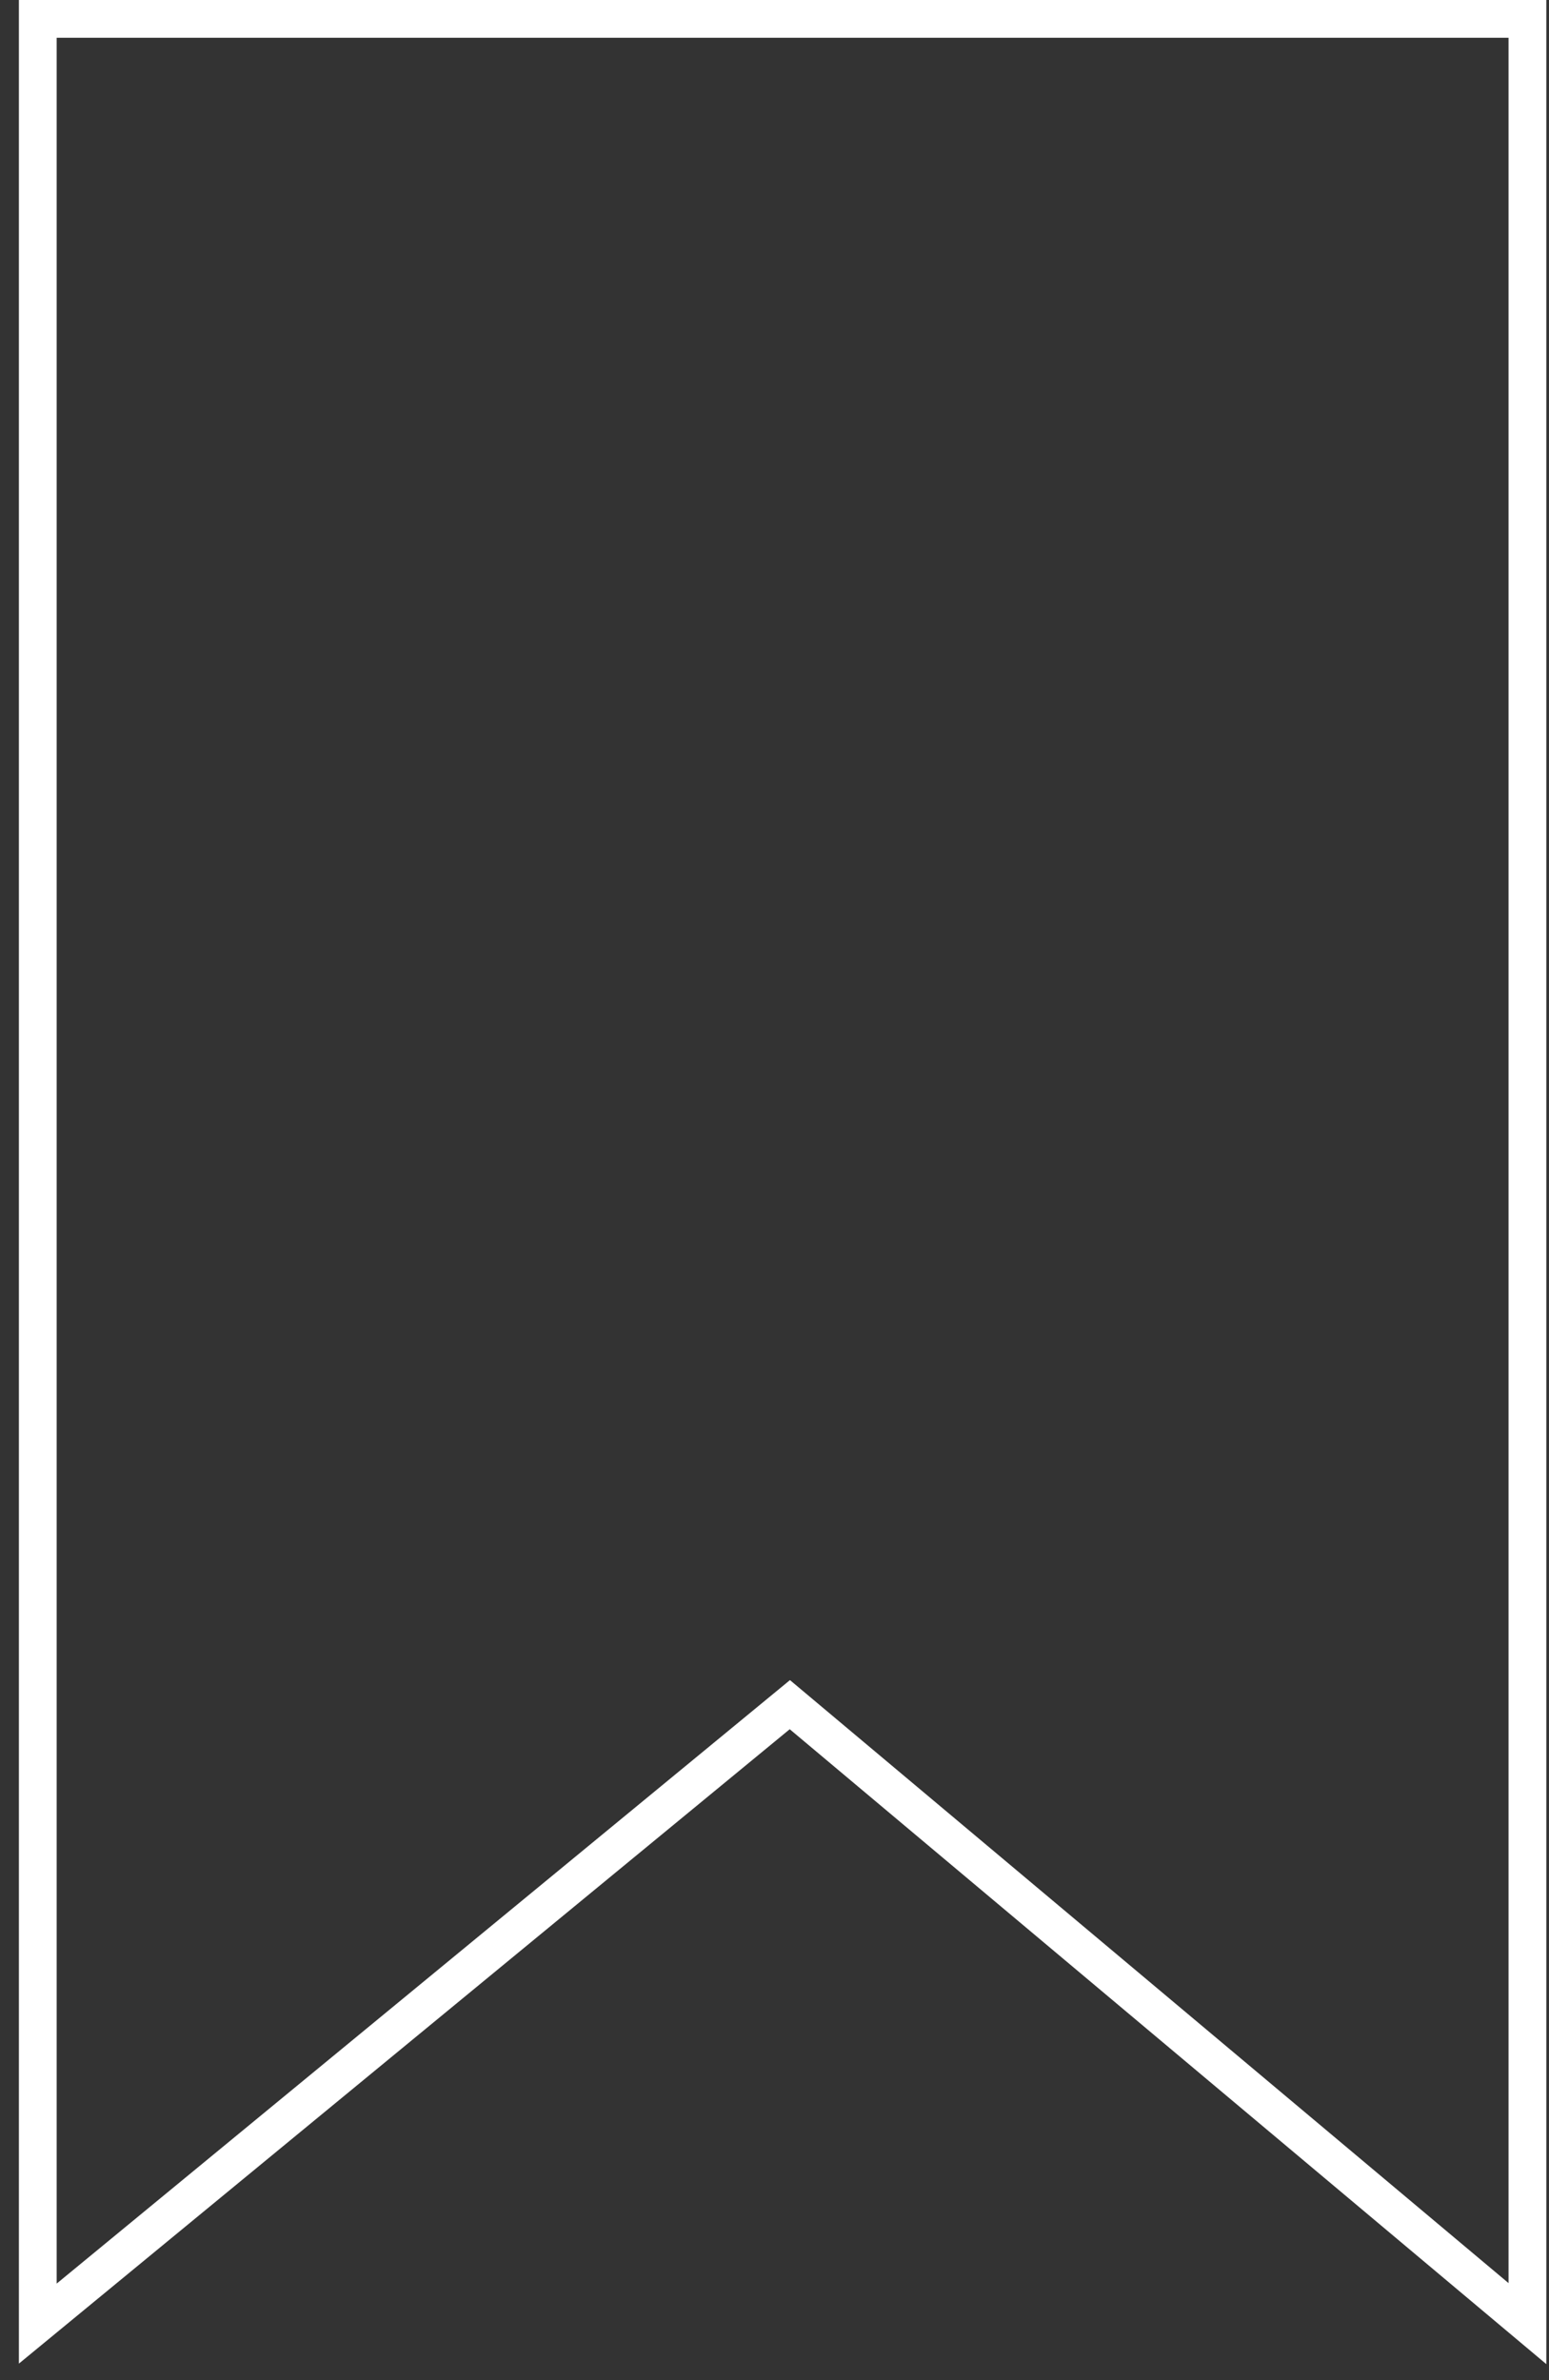 <svg width="41" height="63" viewBox="0 0 41 63" fill="none" xmlns="http://www.w3.org/2000/svg">
<rect x="0" y="0" width="41" height="63" fill="#333333" stroke="none"/>
<path d="M1 61.5V0.5H40.429V61.5L20.906 45.118L1 61.5Z" stroke="white"/>
</svg>

